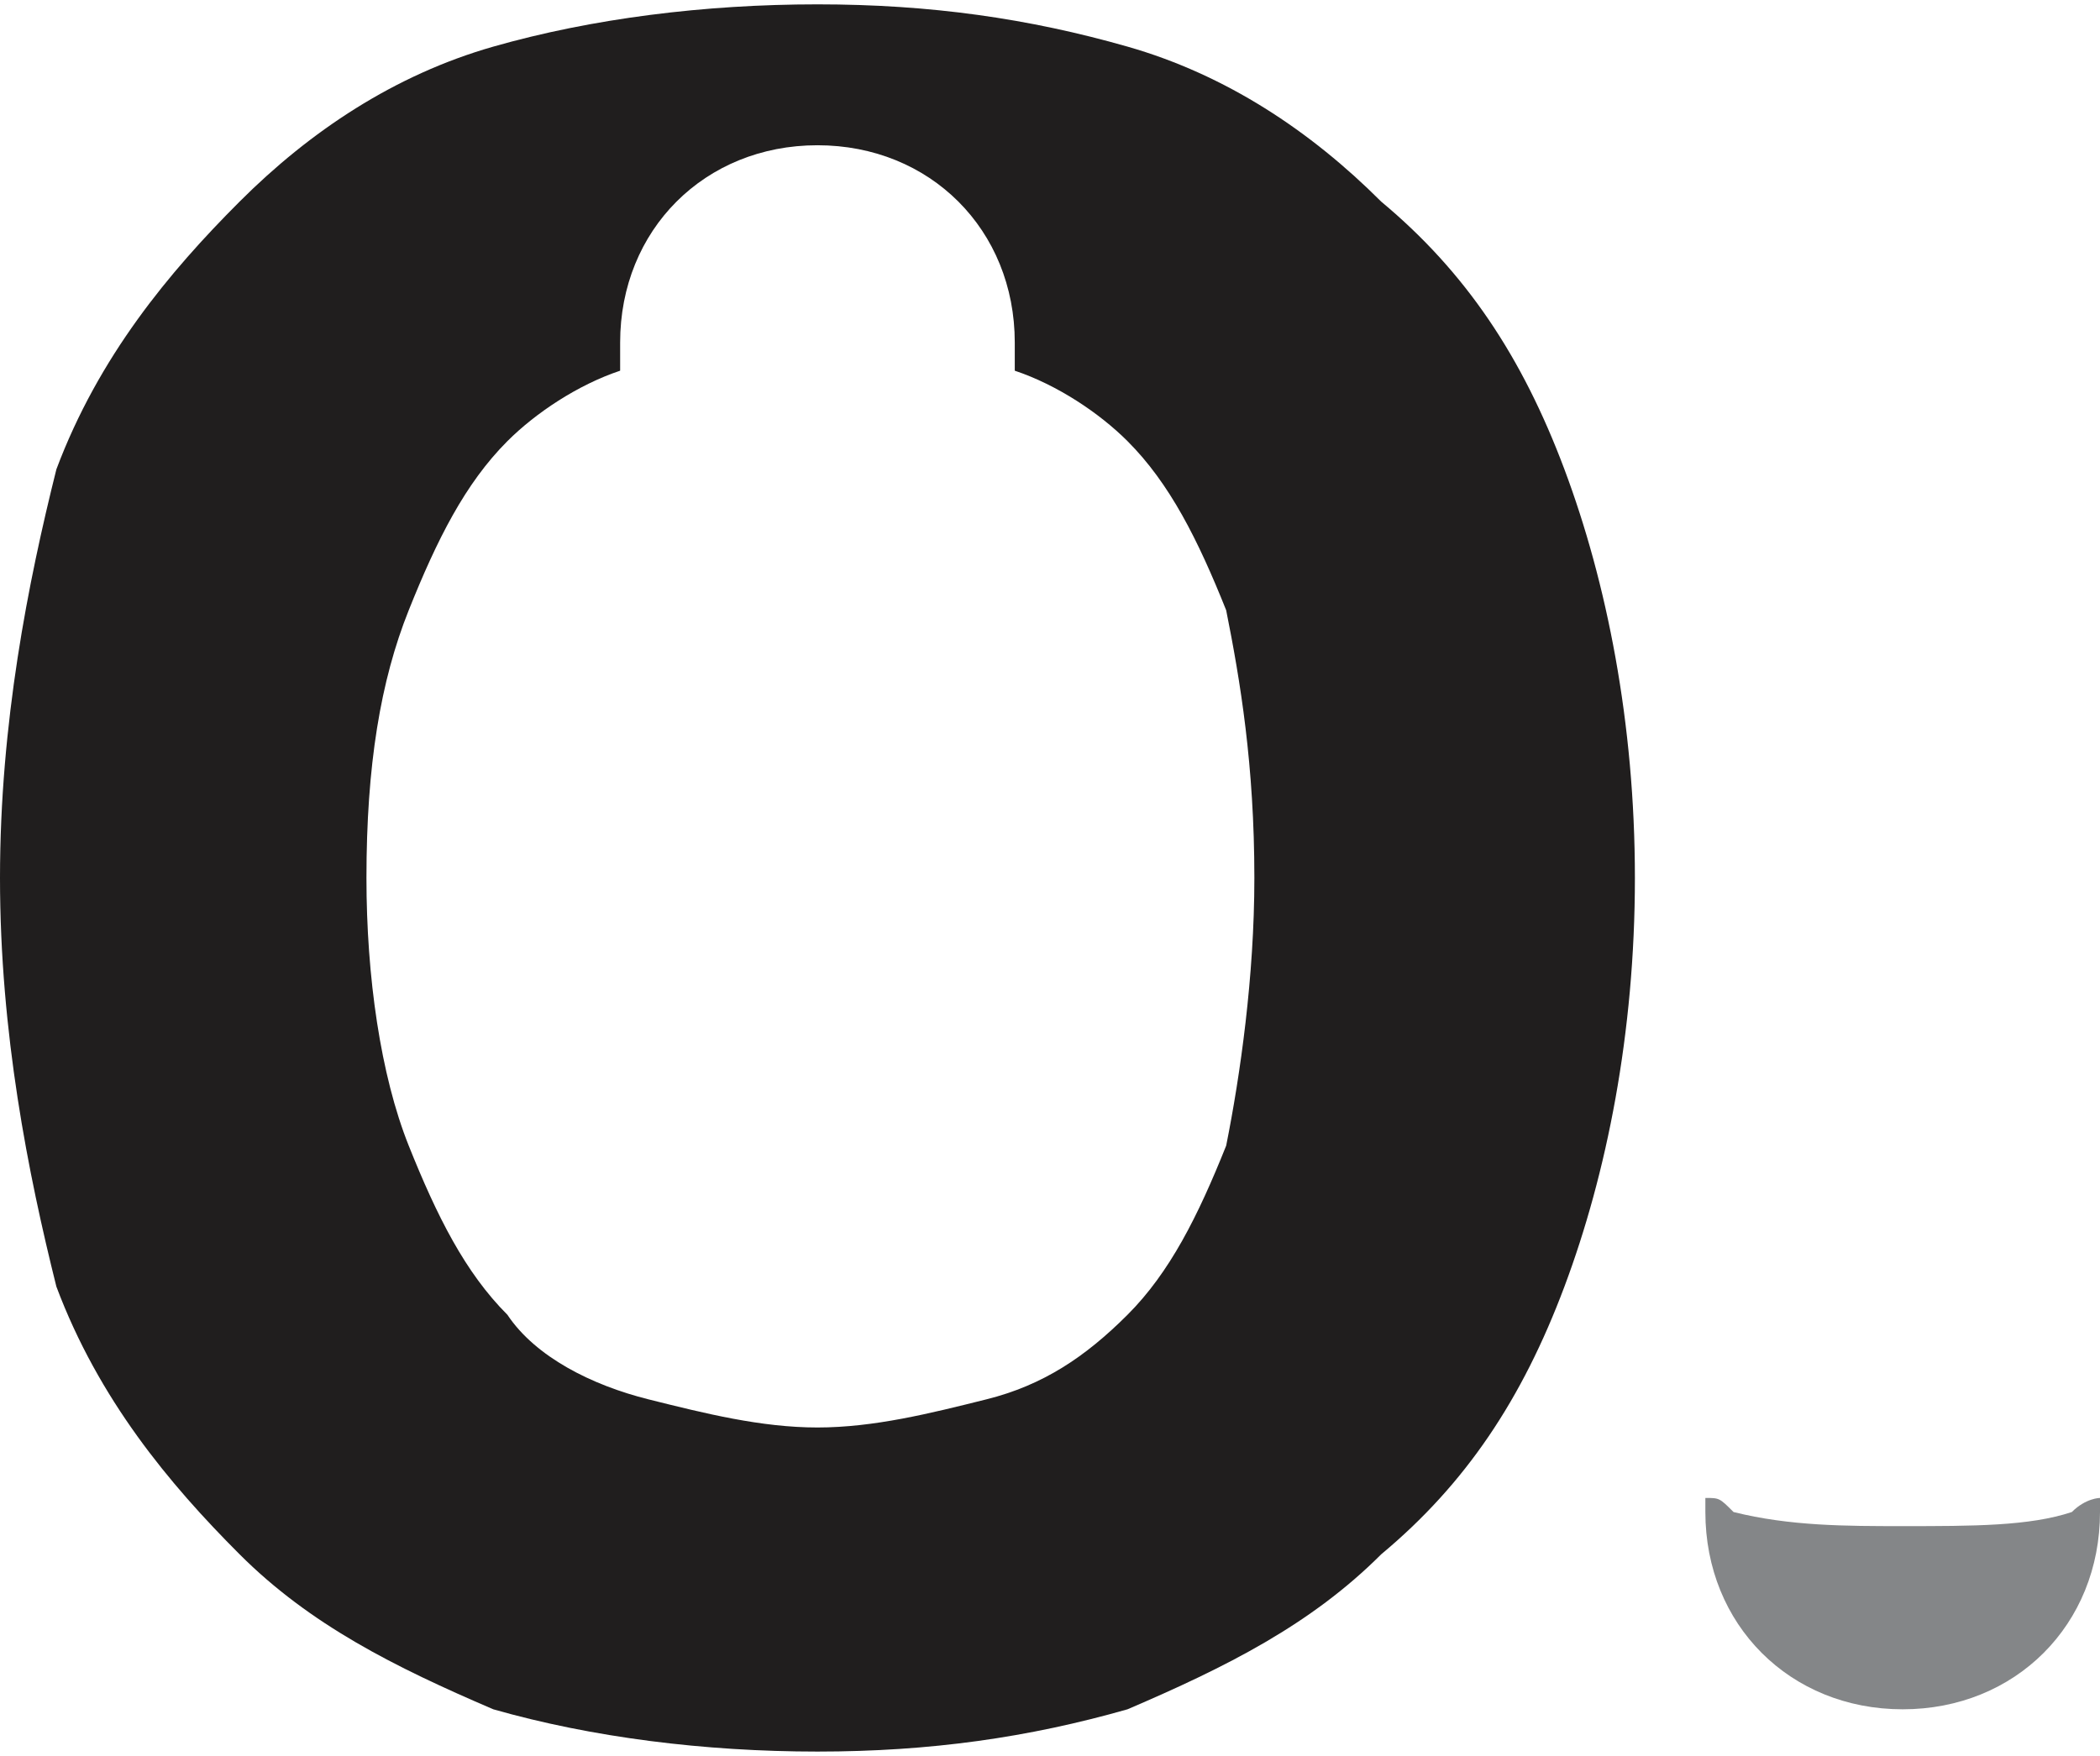 <?xml version="1.0" encoding="UTF-8"?>
<!DOCTYPE svg PUBLIC "-//W3C//DTD SVG 1.1//EN" "http://www.w3.org/Graphics/SVG/1.1/DTD/svg11.dtd">
<!-- Creator: CorelDRAW 2020 (64-Bit) -->
<svg xmlns="http://www.w3.org/2000/svg" xml:space="preserve" width="55px" height="46px" version="1.1" style="shape-rendering:geometricPrecision; text-rendering:geometricPrecision; image-rendering:optimizeQuality; fill-rule:evenodd; clip-rule:evenodd"
viewBox="0 0 1.49 1.24"
 xmlns:xlink="http://www.w3.org/1999/xlink"
 xmlns:xodm="http://www.corel.com/coreldraw/odm/2003">
 <defs>
  <style type="text/css">
   <![CDATA[
    .fil1 {fill:#848688}
    .fil0 {fill:#201E1E;fill-rule:nonzero}
   ]]>
  </style>
 </defs>
 <g id="Layer_x0020_1">
  <g id="_3154150038448">
   <path class="fil0" d="M0 0.62c0,-0.11 0.02,-0.21 0.04,-0.29 0.03,-0.08 0.08,-0.14 0.13,-0.19 0.05,-0.05 0.11,-0.09 0.18,-0.11 0.07,-0.02 0.15,-0.03 0.23,-0.03 0.08,0 0.15,0.01 0.22,0.03 0.07,0.02 0.13,0.06 0.18,0.11 0.06,0.05 0.1,0.11 0.13,0.19 0.03,0.08 0.05,0.18 0.05,0.29 0,0.11 -0.02,0.21 -0.05,0.29 -0.03,0.08 -0.07,0.14 -0.13,0.19 -0.05,0.05 -0.11,0.08 -0.18,0.11 -0.07,0.02 -0.14,0.03 -0.22,0.03 -0.08,0 -0.16,-0.01 -0.23,-0.03 -0.07,-0.03 -0.13,-0.06 -0.18,-0.11 -0.05,-0.05 -0.1,-0.11 -0.13,-0.19 -0.02,-0.08 -0.04,-0.18 -0.04,-0.29zm0.58 0.39c0.04,0 0.08,-0.01 0.12,-0.02 0.04,-0.01 0.07,-0.03 0.1,-0.06 0.03,-0.03 0.05,-0.07 0.07,-0.12 0.01,-0.05 0.02,-0.12 0.02,-0.19 0,-0.08 -0.01,-0.14 -0.02,-0.19 -0.02,-0.05 -0.04,-0.09 -0.07,-0.12 -0.02,-0.02 -0.05,-0.04 -0.08,-0.05 0,-0.01 0,-0.01 0,-0.02 0,-0.08 -0.06,-0.14 -0.14,-0.14 -0.08,0 -0.14,0.06 -0.14,0.14 0,0.01 0,0.01 0,0.02 -0.03,0.01 -0.06,0.03 -0.08,0.05 -0.03,0.03 -0.05,0.07 -0.07,0.12 -0.02,0.05 -0.03,0.11 -0.03,0.19 0,0.07 0.01,0.14 0.03,0.19 0.02,0.05 0.04,0.09 0.07,0.12 0.02,0.03 0.06,0.05 0.1,0.06 0.04,0.01 0.08,0.02 0.12,0.02z"/>
   <path class="fil1" d="M1.35 1.21c0.08,0 0.14,-0.06 0.14,-0.14 0,0 0,-0.01 0,-0.01 0,0 -0.01,0 -0.02,0.01 -0.03,0.01 -0.07,0.01 -0.12,0.01 -0.04,0 -0.08,0 -0.12,-0.01 -0.01,-0.01 -0.01,-0.01 -0.02,-0.01 0,0 0,0.01 0,0.01 0,0.08 0.06,0.14 0.14,0.14z"/>
  </g>
 </g>
</svg>
